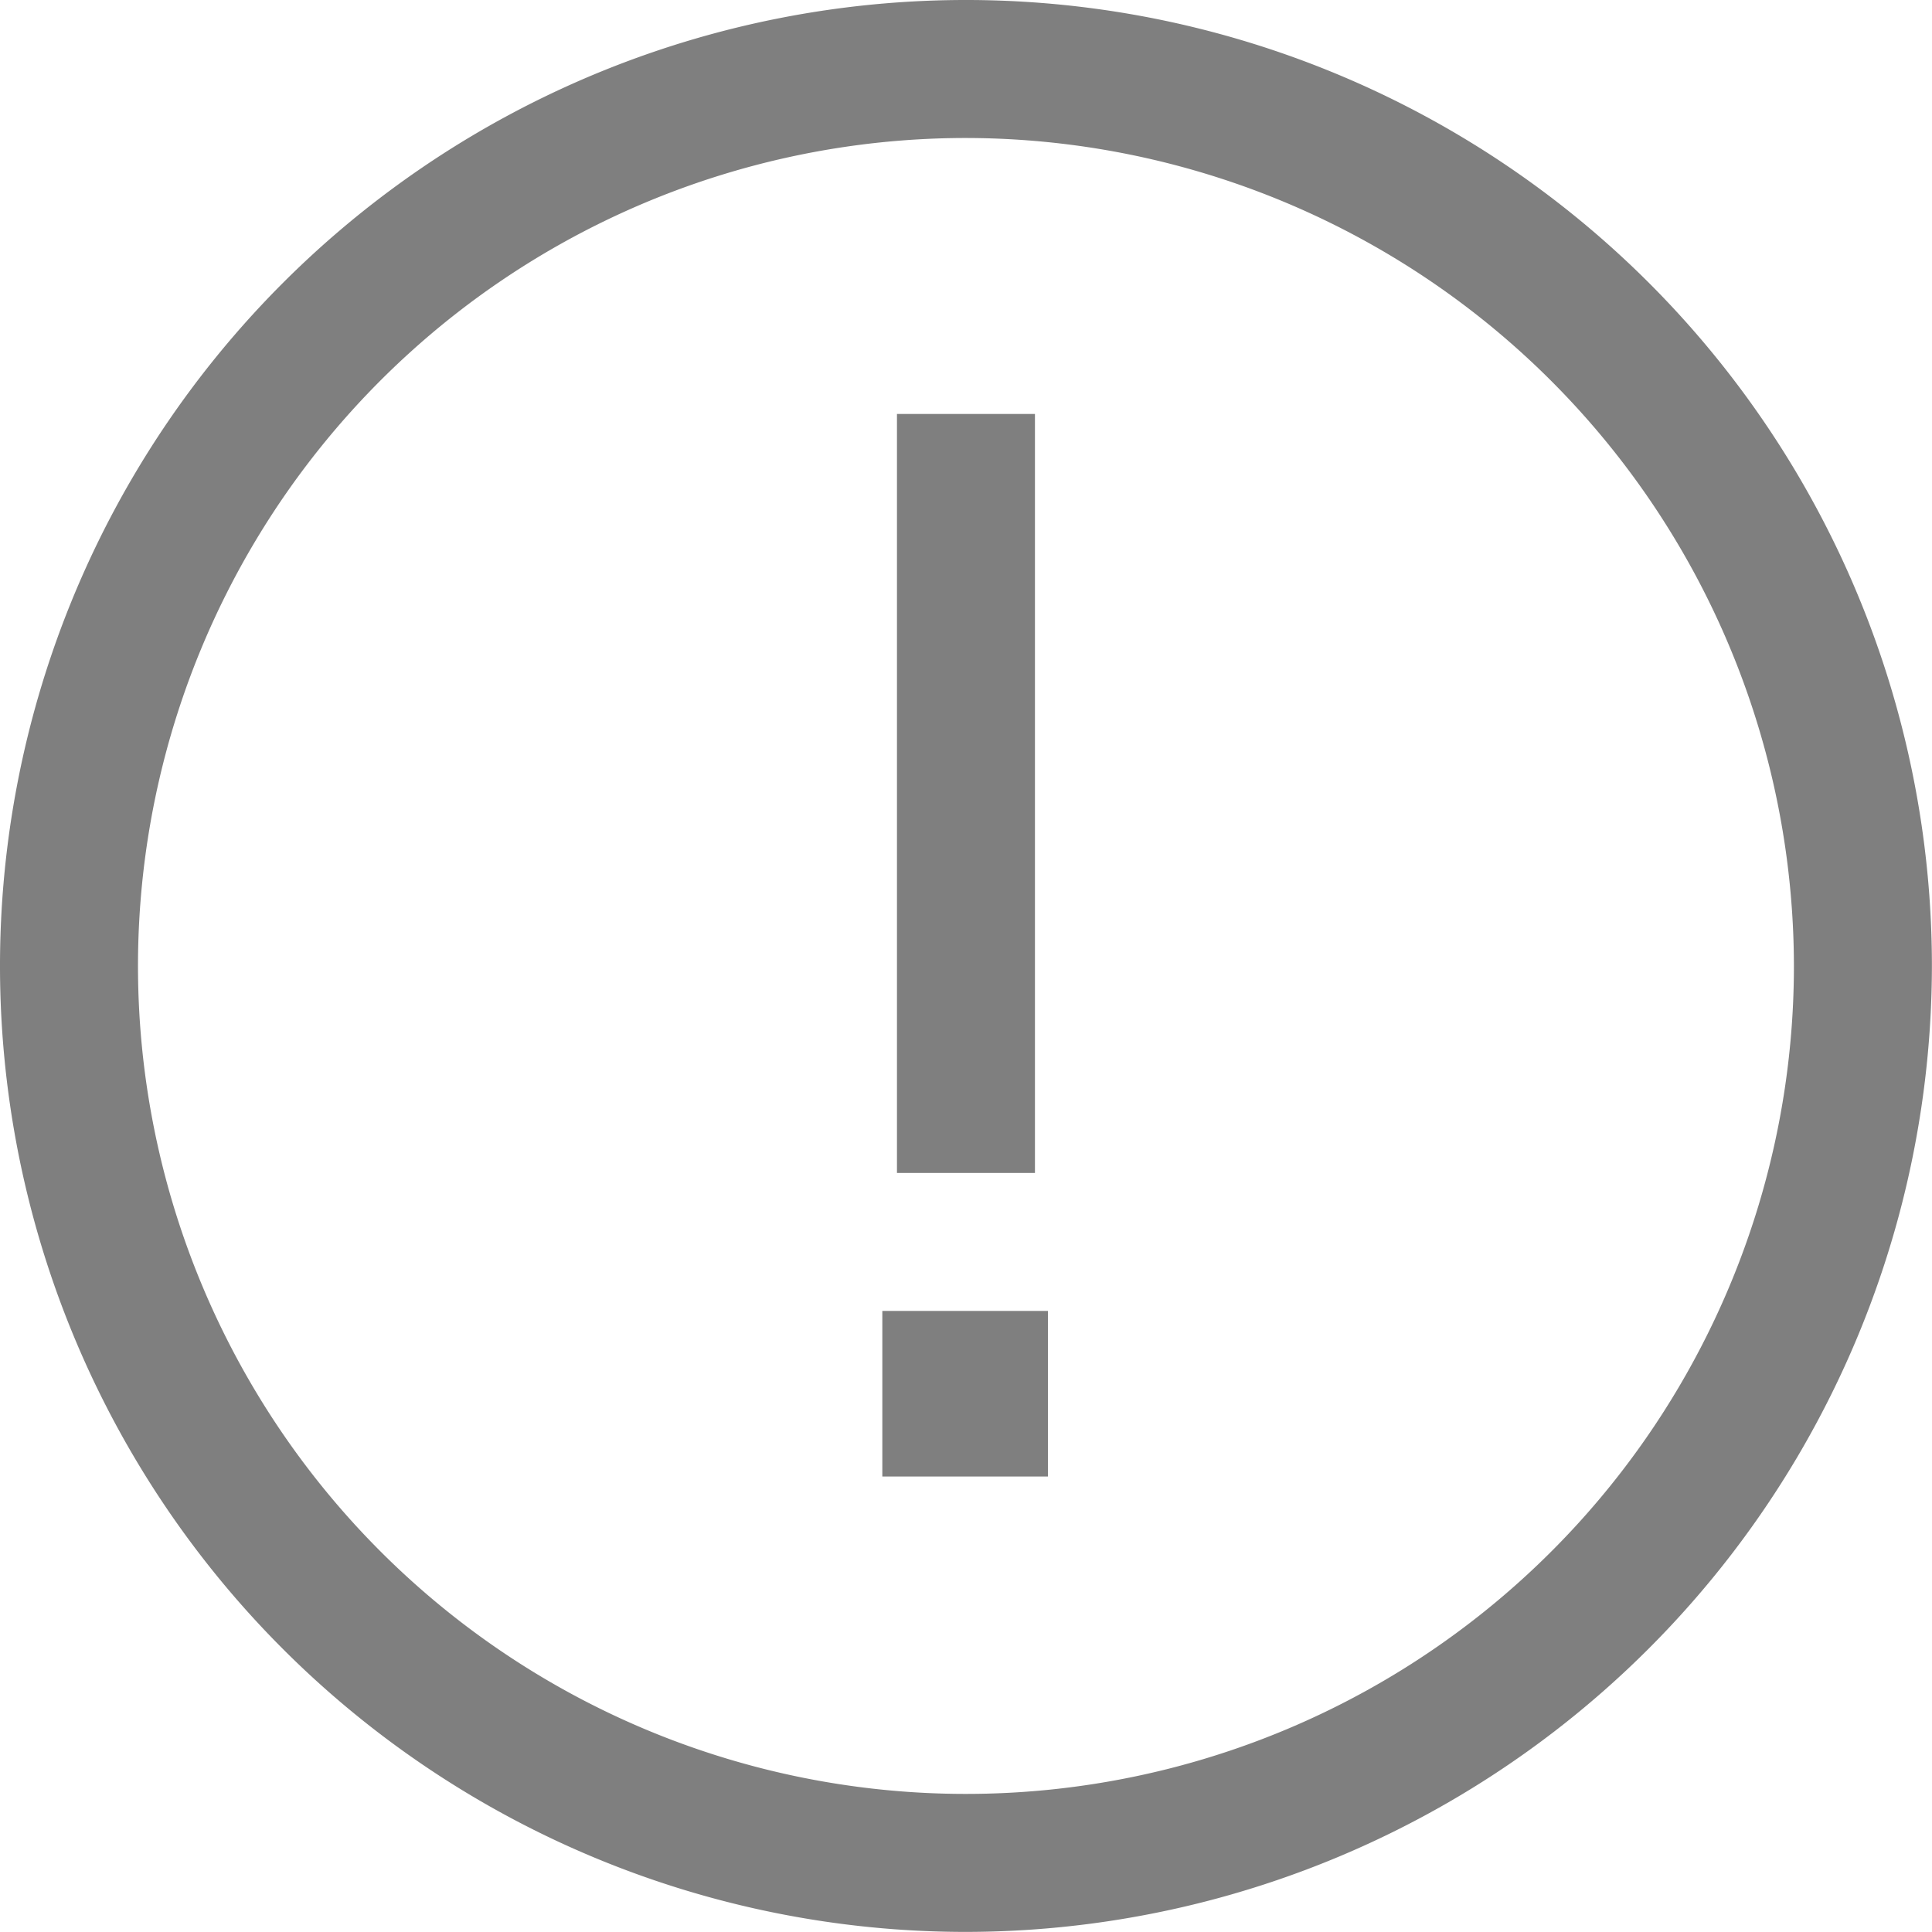 <svg xmlns="http://www.w3.org/2000/svg" width="21.001" height="21.001" viewBox="0 0 21.001 21.001">
  <path id="Union" d="M10.5,21A10.5,10.5,0,1,1,21,10.5,10.512,10.512,0,0,1,10.5,21Zm0-19.5a9,9,0,1,0,9,9A9.011,9.011,0,0,0,10.5,1.5Zm.891,14.55h-1.8v-1.8h1.8v1.8Zm-.142-3.3H9.75V4.5h1.5v8.249Z" fill="rgba(113,113,113,0.9)"/>
</svg>

